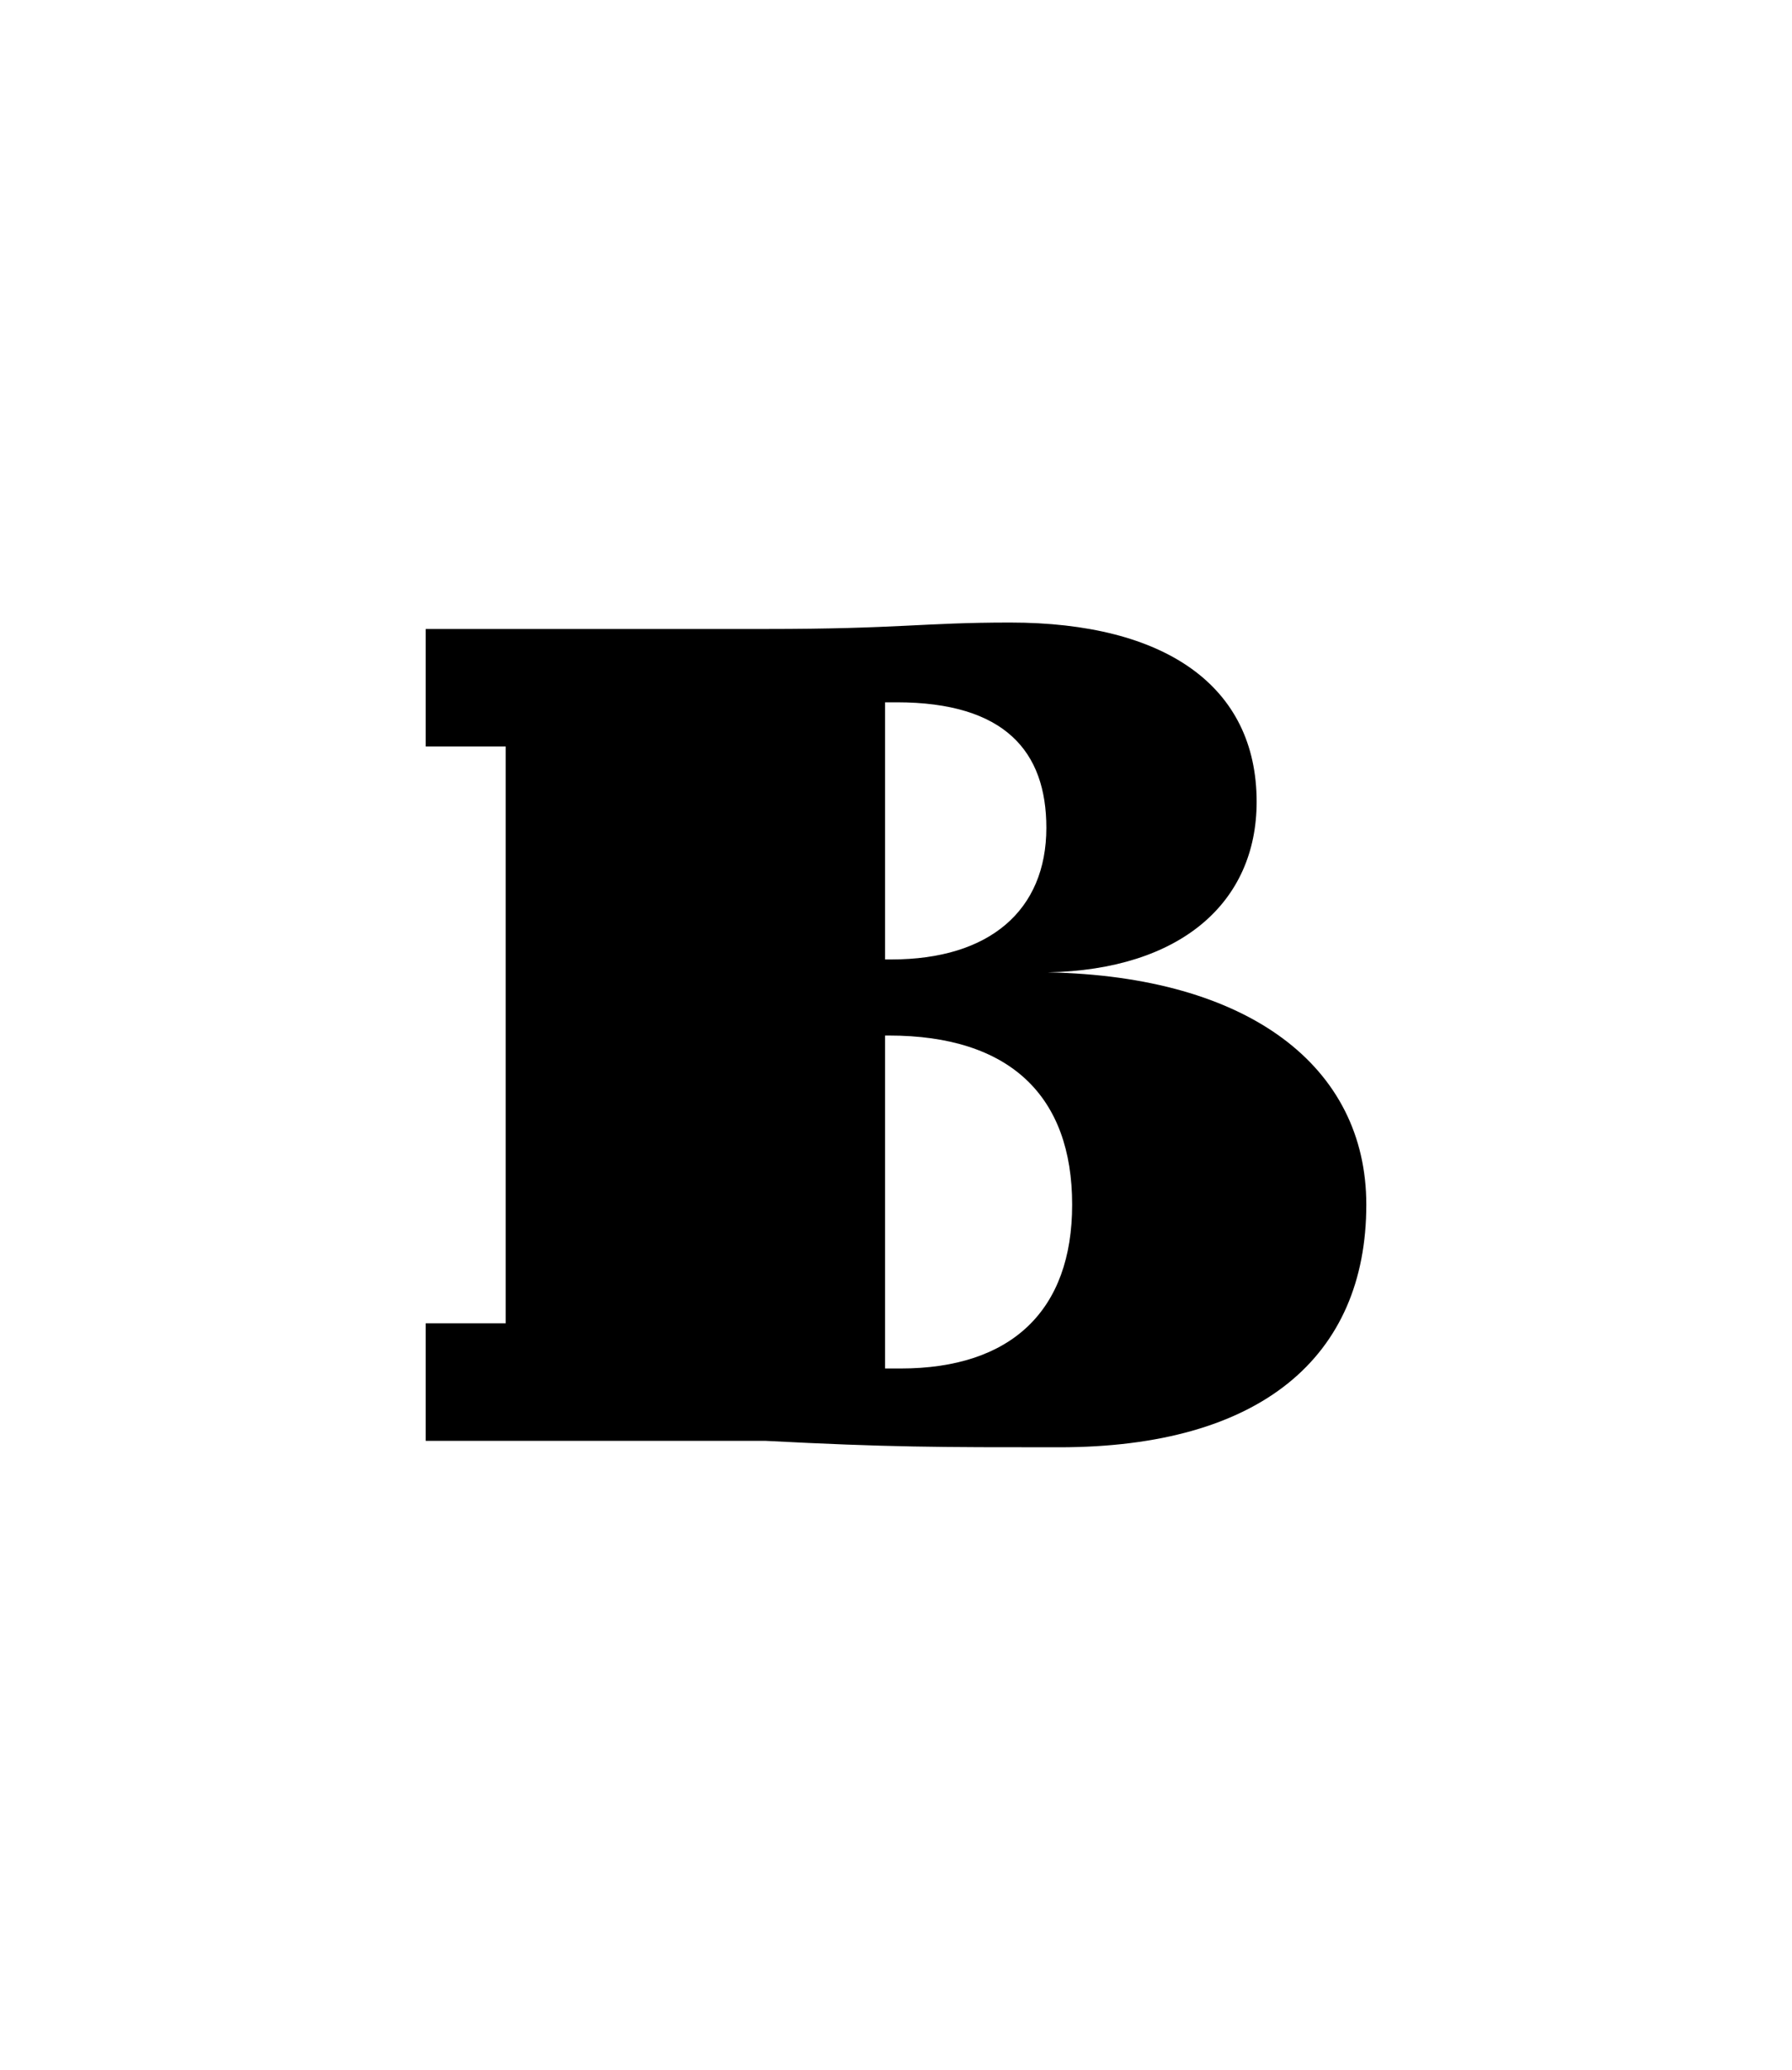 <svg viewBox="0 0 200 230.94">
  <path class="bFace" d="M116.92,108.49c22.46.43,35.57,10.51,35.57,25.92,0,17-11.81,27.07-34.27,27.07-13.54,0-19,0-32.84-.72H47.51V147.65h8.93V83.29H47.51V70.18H85.38c15,0,17.57-.72,27.36-.72,17.28,0,27.51,7.06,27.51,20C140.25,100.71,131.75,108.2,116.92,108.49Zm-18.14-1.44h.72c10.94,0,17.28-5.48,17.28-14.69,0-8.5-4.61-14-16.71-14H98.78Zm0,8.49v37.15h1.72c12.39,0,19.16-6.48,19.16-18.28,0-12.1-6.92-18.87-20.45-18.87Z"/>
</svg>
